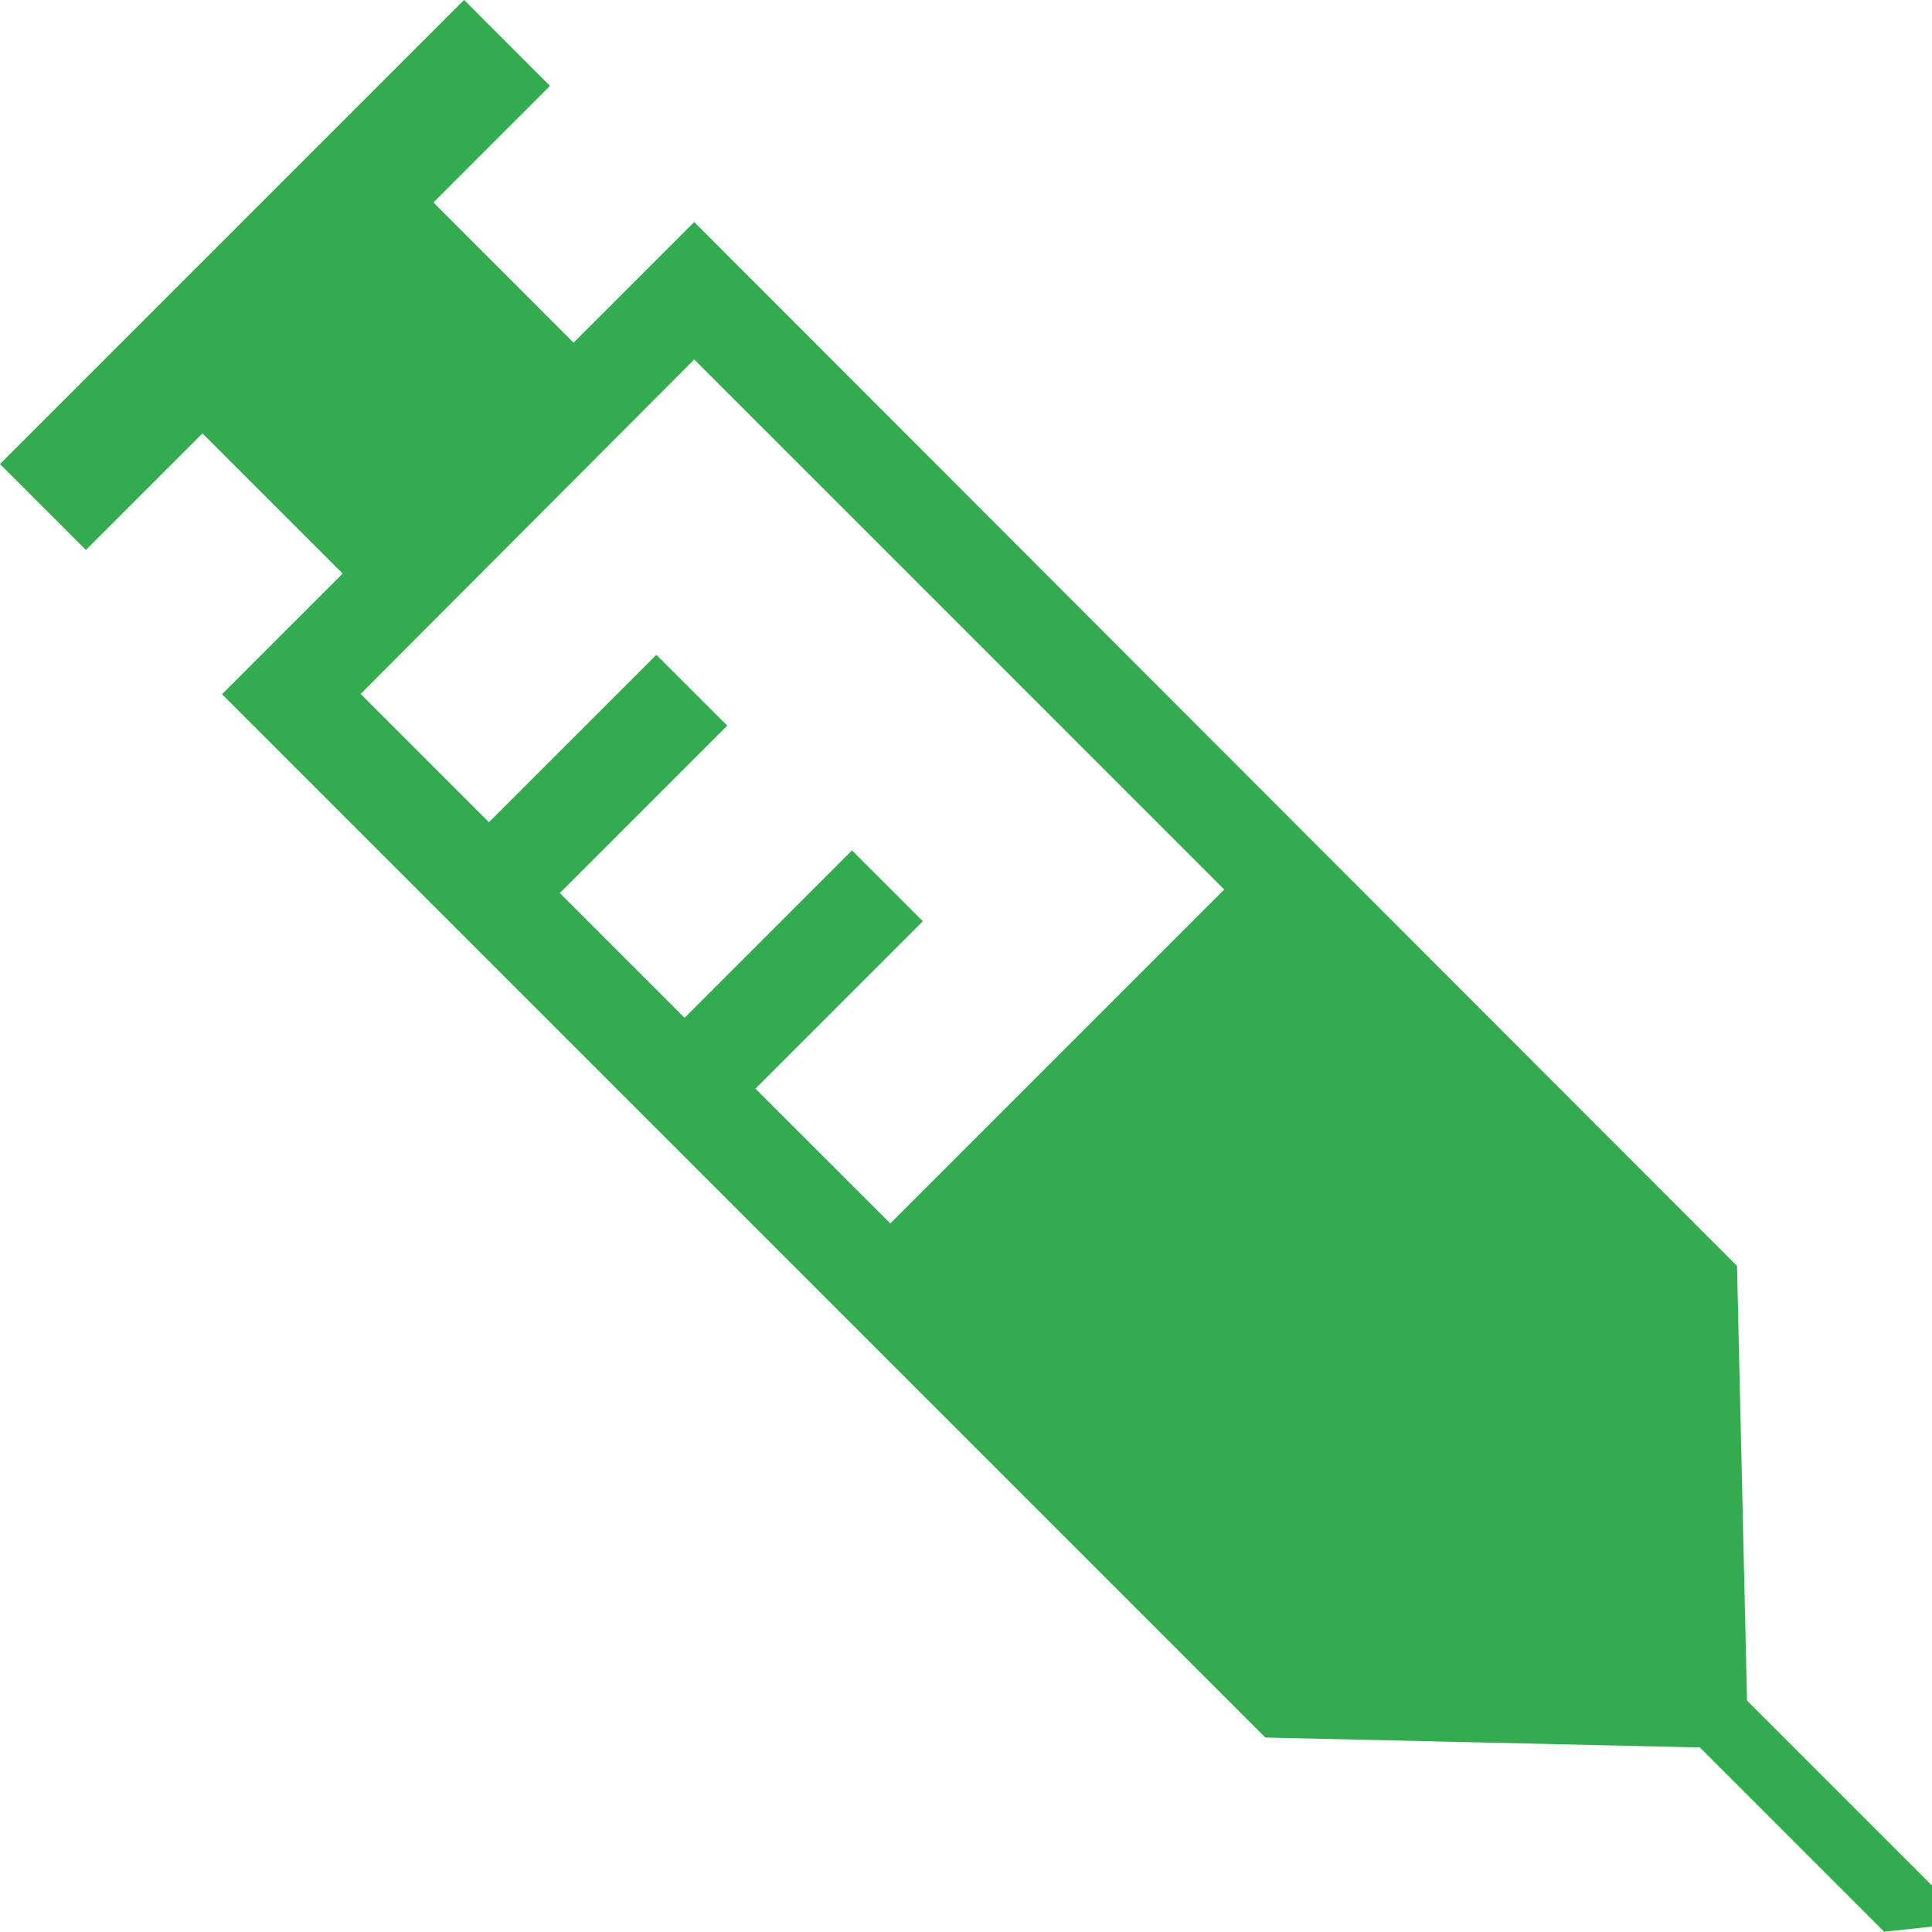 <svg width="65" height="65" viewBox="0 0 65 65" fill="none" xmlns="http://www.w3.org/2000/svg">
<g clip-path="url(#clip0_426_2403)">
<path d="M23.357 7.47L19.297 11.529L14.582 6.811L18.503 2.89L15.614 -0.003L0 15.611L2.89 18.501L6.811 14.579L11.529 19.297L7.47 23.357L42.57 58.457L57.192 58.792L63.391 64.992L66.246 64.683L58.776 57.214L58.44 42.591L23.357 7.47ZM23.357 12.095L41.188 29.927L29.954 41.161L25.415 36.627L31.048 30.994L28.665 28.611L23.032 34.244L18.834 30.046L24.467 24.413L22.084 22.03L16.45 27.663L12.133 23.346L23.357 12.095Z" fill="#33AB4F"/>
</g>
<defs>
<clipPath id="clip0_426_2403">
<rect width="65" height="65" fill="white"/>
</clipPath>
</defs>
</svg>
